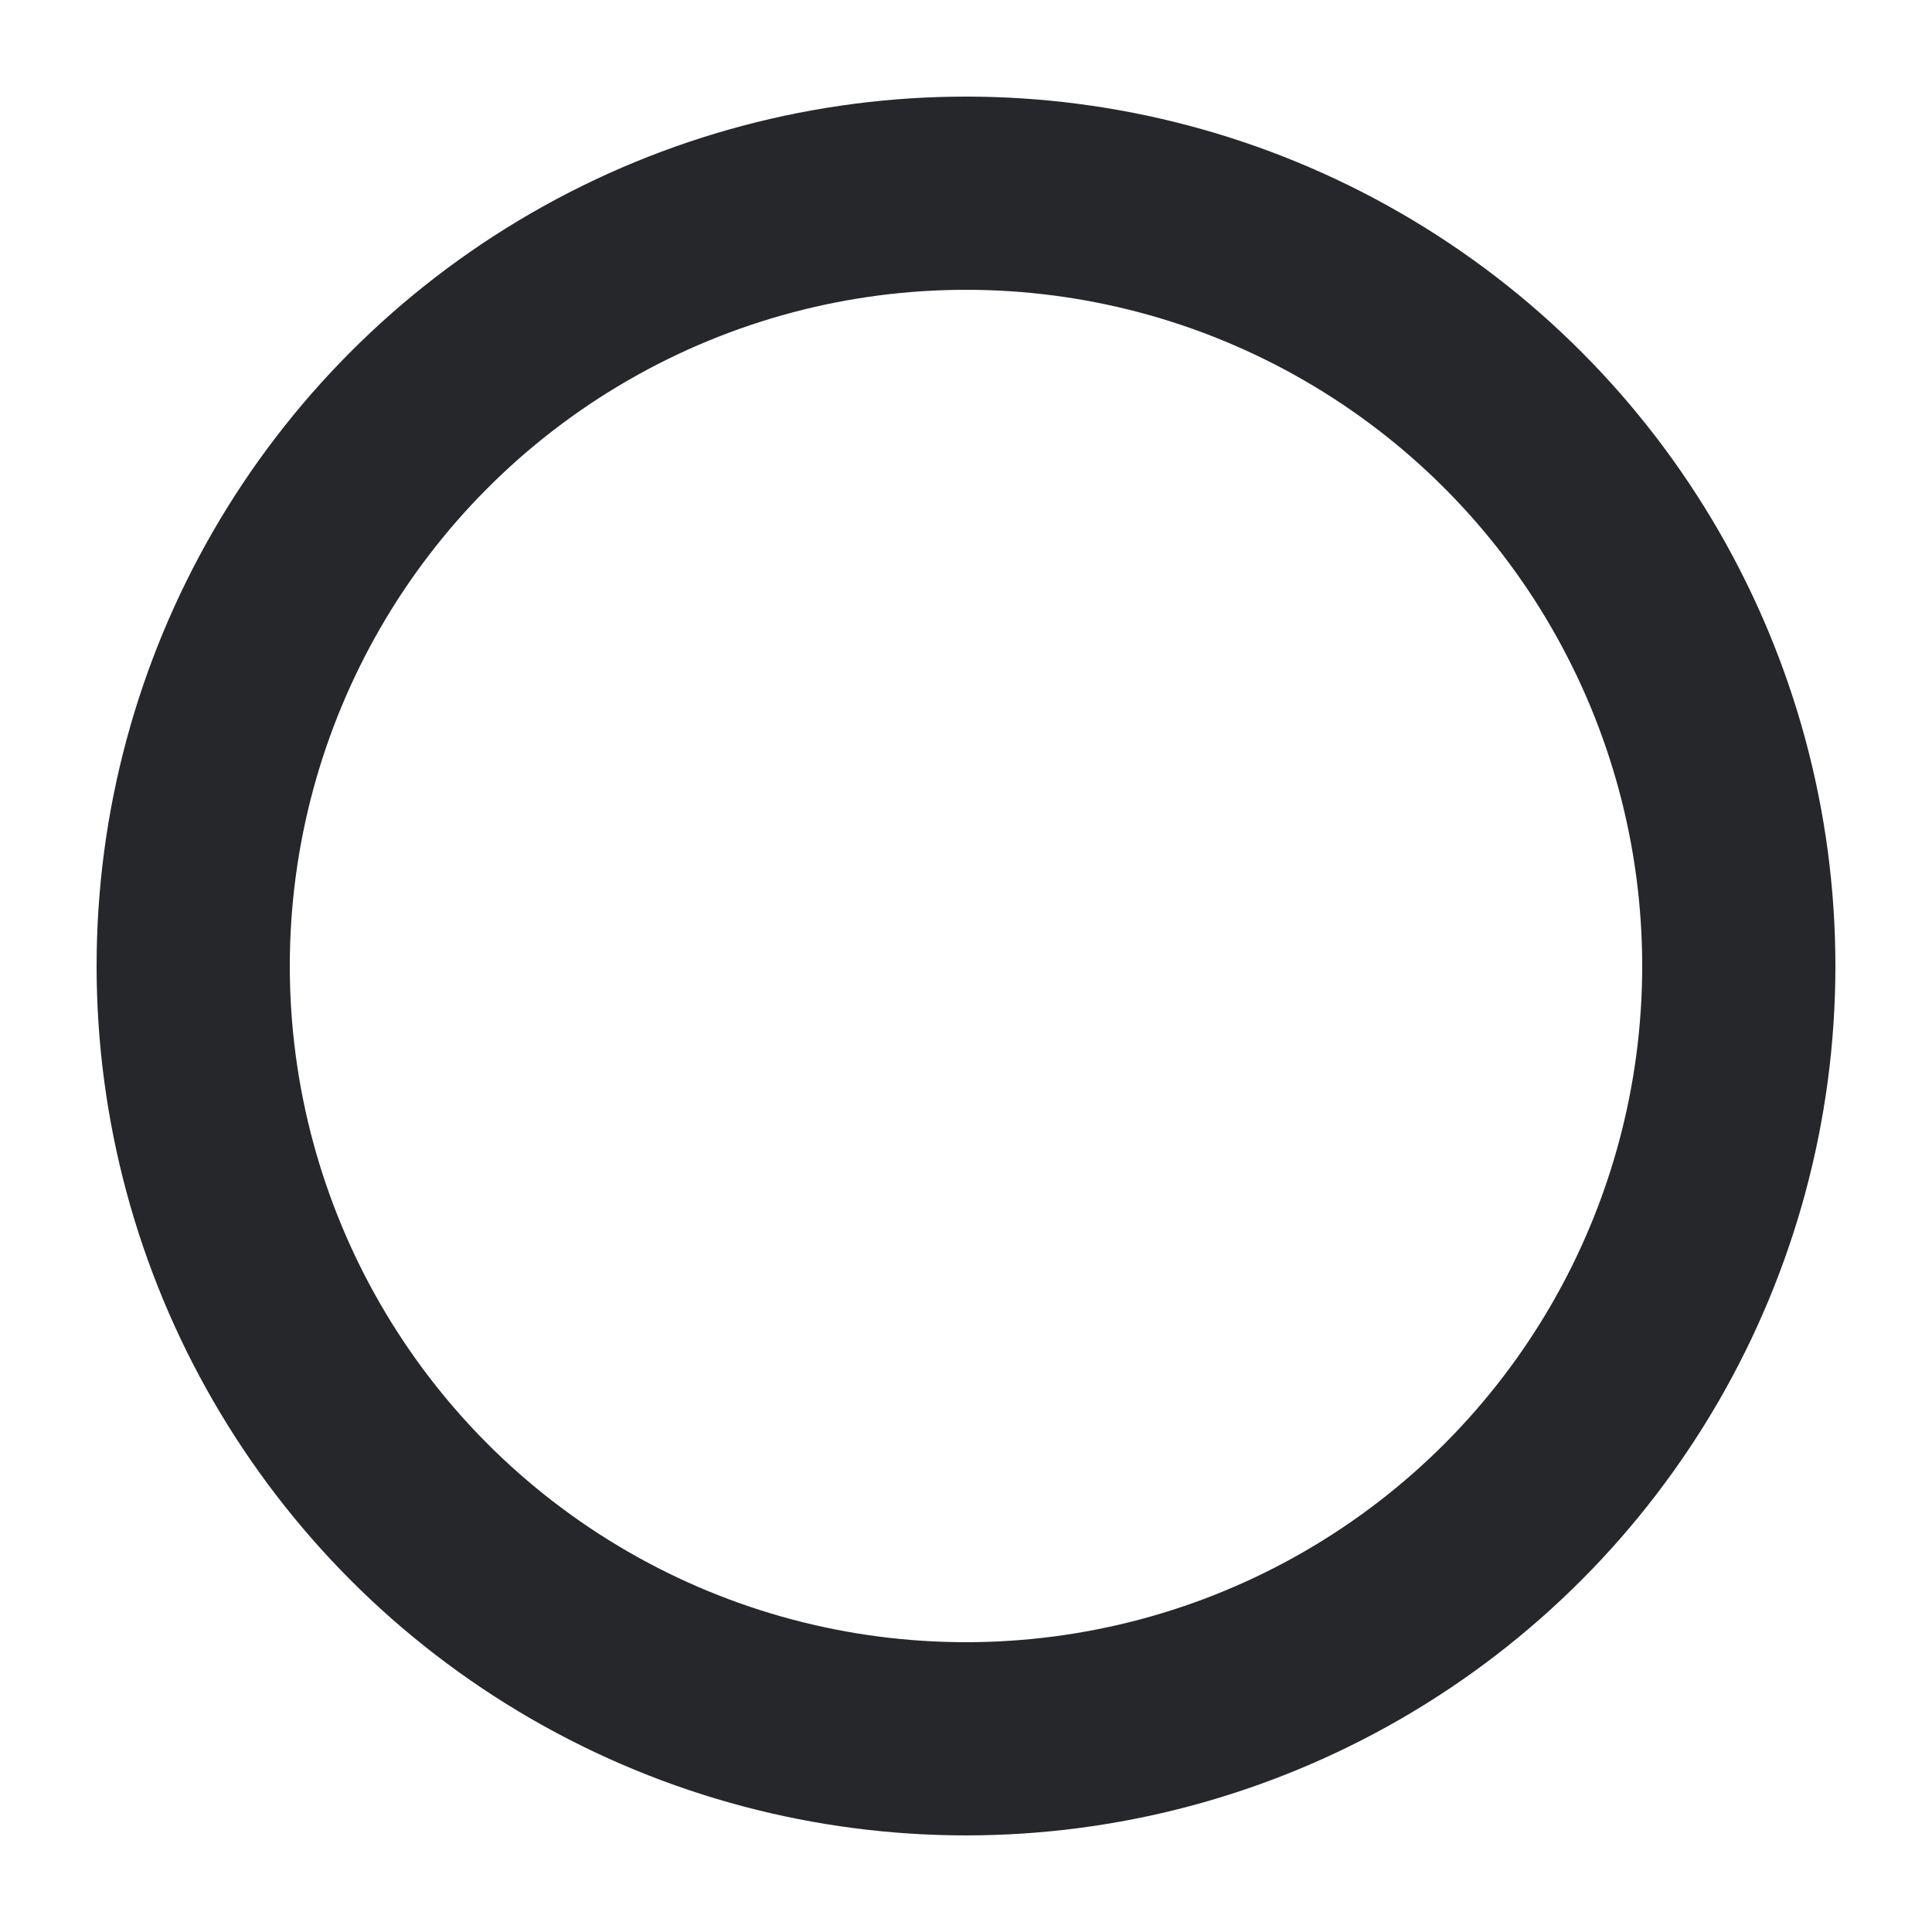 <?xml version="1.0" encoding="utf-8"?>
<svg width='24' height='24' xmlns="http://www.w3.org/2000/svg" viewBox="0 0 100 100" preserveAspectRatio="xMidYMid">
	<circle cx="50" cy="50" r="40" stroke="#26272B" fill="none" stroke-width="10" stroke-linecap="round">
		<animate attributeName="stroke-dashoffset" dur="1.5s" repeatCount="indefinite" from="502" to="0"></animate>
		<animate attributeName="stroke-dasharray" dur="1.5s" repeatCount="indefinite" values="150 100;1 250;150 100"></animate>
	</circle>
</svg>